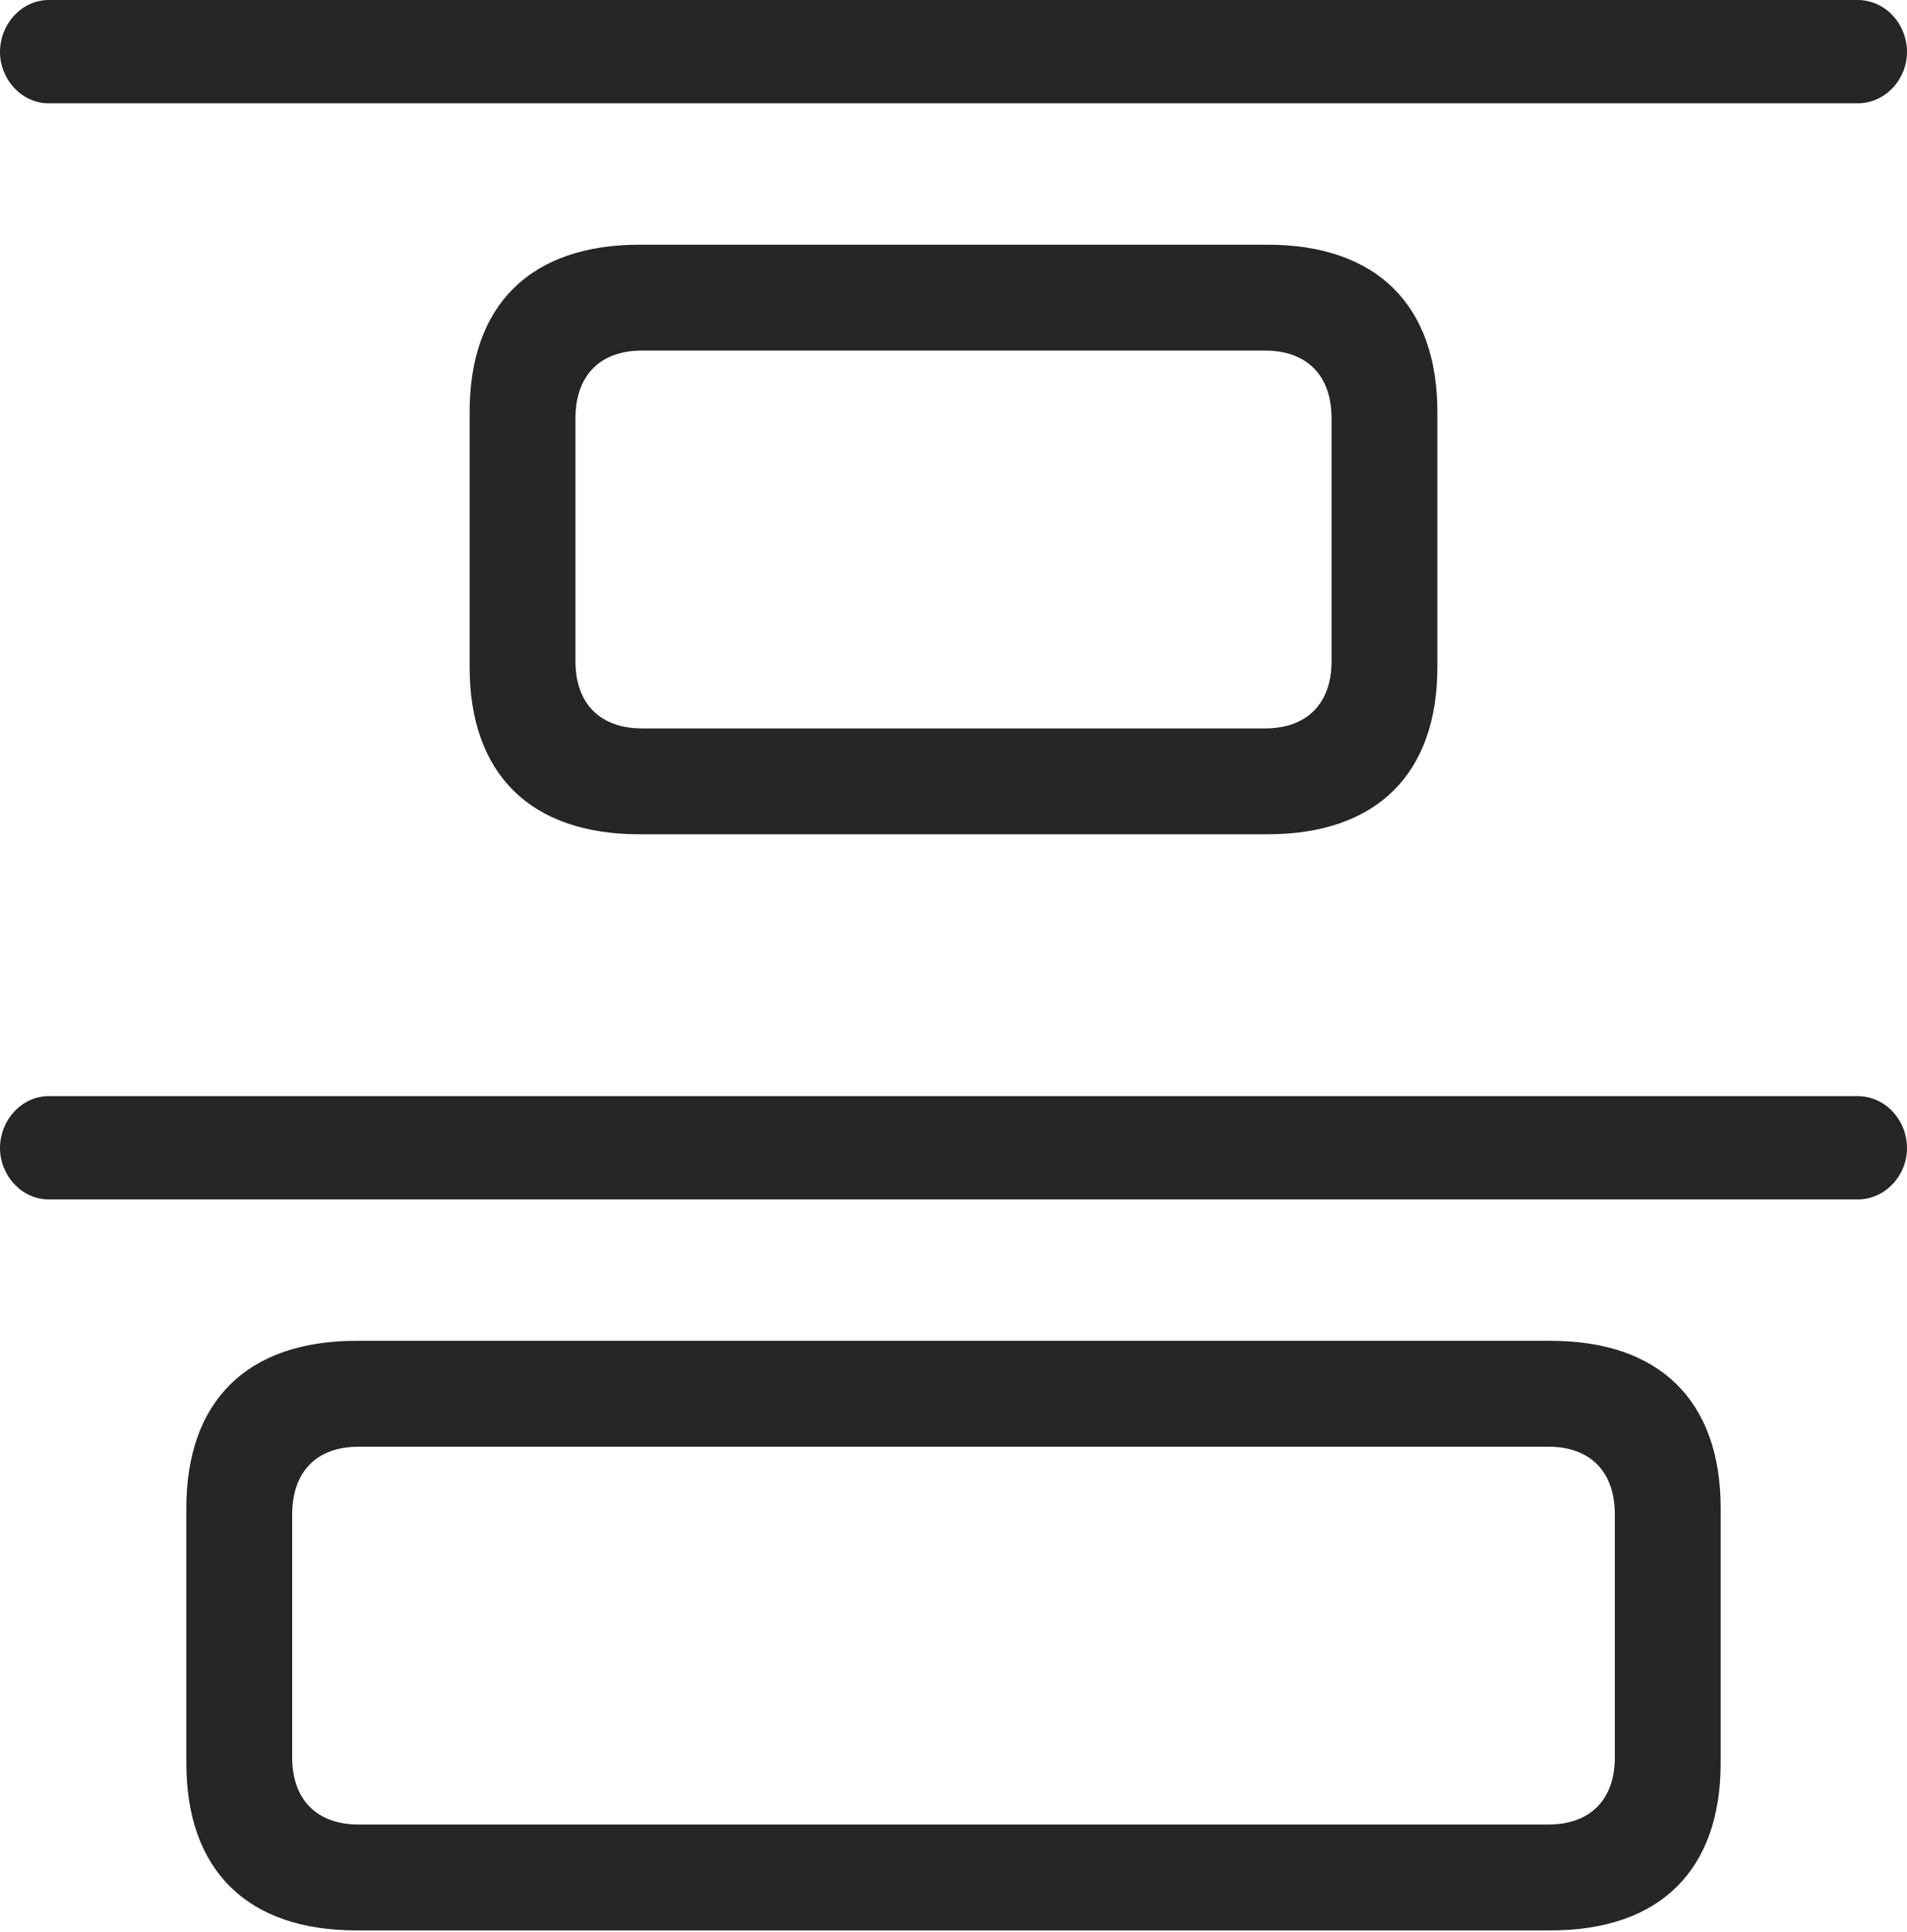 <?xml version="1.0" encoding="UTF-8"?>
<!--Generator: Apple Native CoreSVG 326-->
<!DOCTYPE svg
PUBLIC "-//W3C//DTD SVG 1.1//EN"
       "http://www.w3.org/Graphics/SVG/1.1/DTD/svg11.dtd">
<svg version="1.1" xmlns="http://www.w3.org/2000/svg" xmlns:xlink="http://www.w3.org/1999/xlink" viewBox="0 0 752.25 761.75">
 <g>
  <rect height="761.75" opacity="0" width="752.25" x="0" y="0"/>
  <path d="M252.25 329L500 329C543 329 567 305.25 567 263L567 162.5C567 120.25 543 96.5 500 96.5L252.25 96.5C209.25 96.5 185.25 120.25 185.25 162.5L185.25 263C185.25 305.25 209.25 329 252.25 329ZM253.25 287.25C236.75 287.25 227 277.5 227 260.75L227 165C227 148 236.75 138.25 253.25 138.25L499 138.25C515.5 138.25 525.25 148 525.25 165L525.25 260.75C525.25 277.5 515.5 287.25 499 287.25ZM140.5 761.25L611.75 761.25C654.75 761.25 678.75 737.5 678.75 695.25L678.75 594.75C678.75 552.5 654.75 528.75 611.75 528.75L140.5 528.75C97.5 528.75 73.5 552.5 73.5 594.75L73.5 695.25C73.5 737.5 97.5 761.25 140.5 761.25ZM141.5 719.5C125 719.5 115.25 709.75 115.25 693L115.25 597.25C115.25 580.25 125 570.5 141.5 570.5L610.75 570.5C627.25 570.5 637 580.25 637 597.25L637 693C637 709.75 627.25 719.5 610.75 719.5Z" fill="black" fill-opacity="0.85"/>
  <path d="M19.25 40.75L732.75 40.75C743.75 40.75 752.25 31.25 752.25 20.5C752.25 9.5 743.75 0 732.75 0L19.25 0C8.5 0 0 9.5 0 20.5C0 31.25 8.5 40.75 19.25 40.75ZM19.25 473L732.75 473C743.75 473 752.25 463.5 752.25 452.75C752.25 441.75 743.75 432.25 732.75 432.25L19.25 432.25C8.5 432.25 0 441.75 0 452.75C0 463.5 8.5 473 19.25 473Z" fill="black" fill-opacity="0.85"/>
 </g>
</svg>
